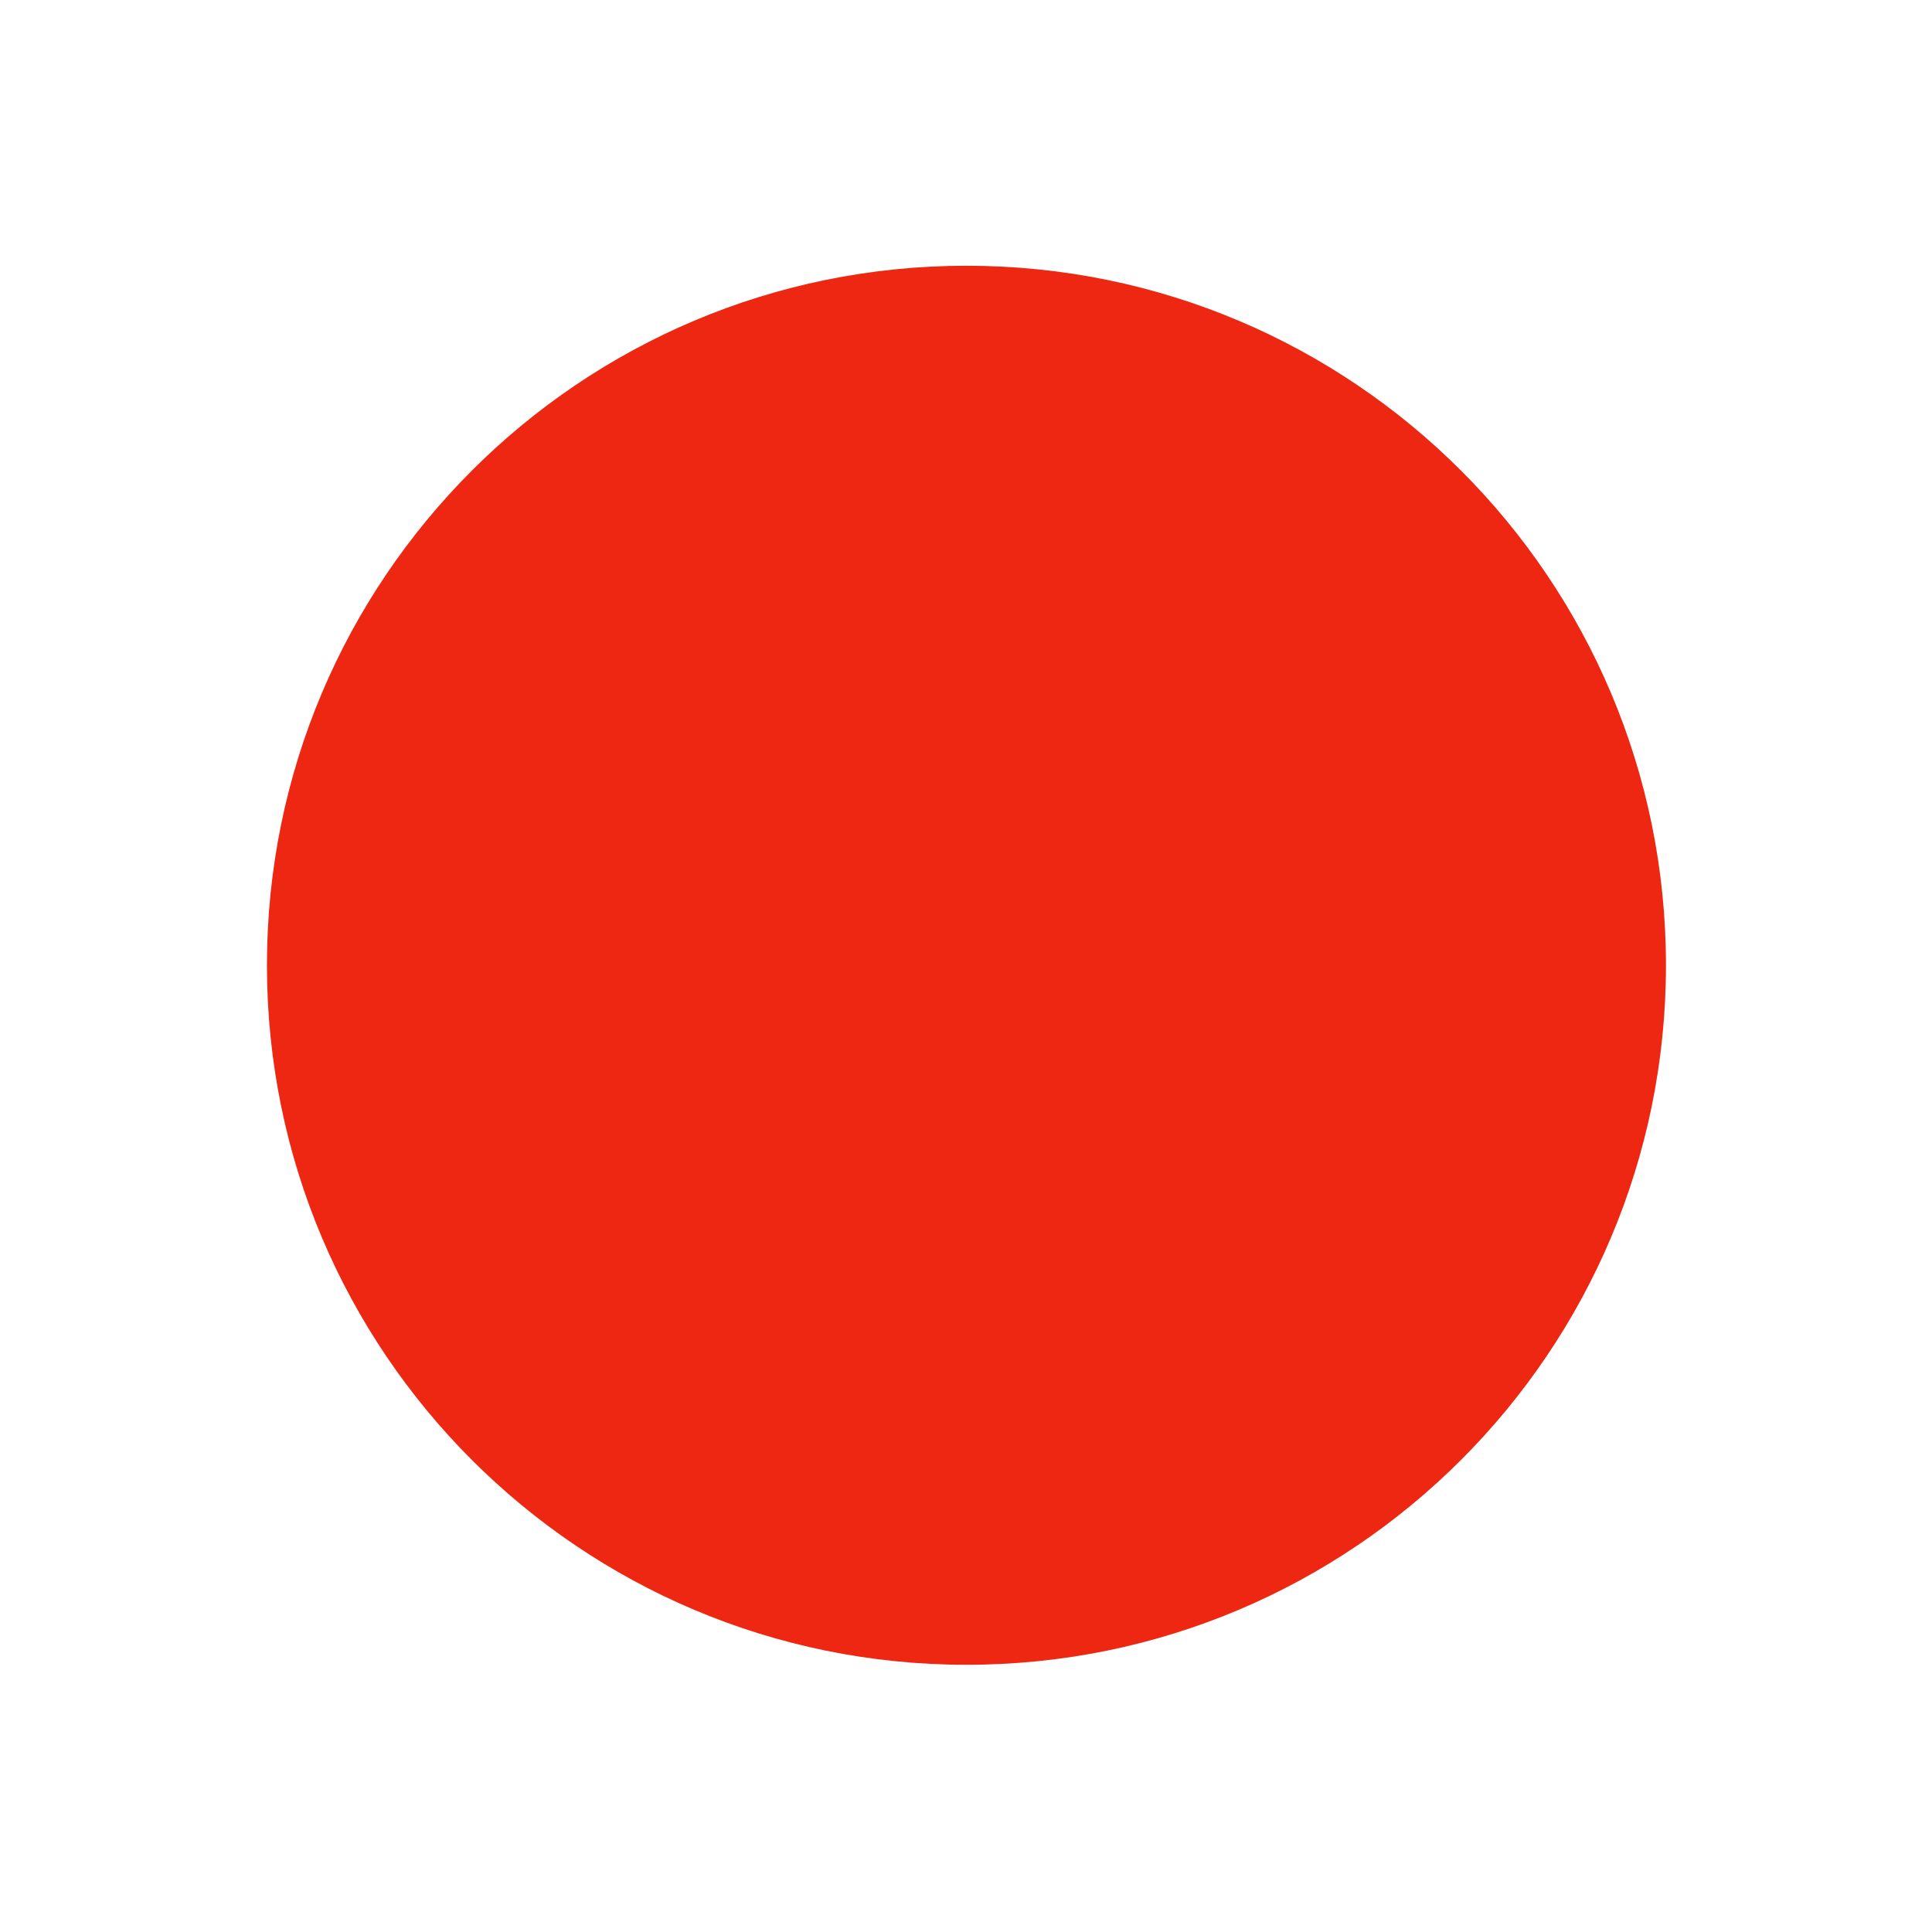 <?xml version="1.0" encoding="utf-8"?>
<!-- Generator: Adobe Illustrator 15.1.0, SVG Export Plug-In . SVG Version: 6.00 Build 0)  -->
<!DOCTYPE svg PUBLIC "-//W3C//DTD SVG 1.1//EN" "http://www.w3.org/Graphics/SVG/1.1/DTD/svg11.dtd">
<svg version="1.1" id="Calque_1" xmlns="http://www.w3.org/2000/svg" xmlns:xlink="http://www.w3.org/1999/xlink" x="0px" y="0px"
	 width="822.05px" height="822.05px" viewBox="0 0 822.05 822.05" enable-background="new 0 0 822.05 822.05" xml:space="preserve">
<path fill="#EE2712" d="M708.853,410.711c0,164.386-133.255,297.641-297.636,297.641s-297.64-133.255-297.64-297.641
	c0-164.381,133.259-297.638,297.64-297.638S708.853,246.33,708.853,410.711z"/>
</svg>
